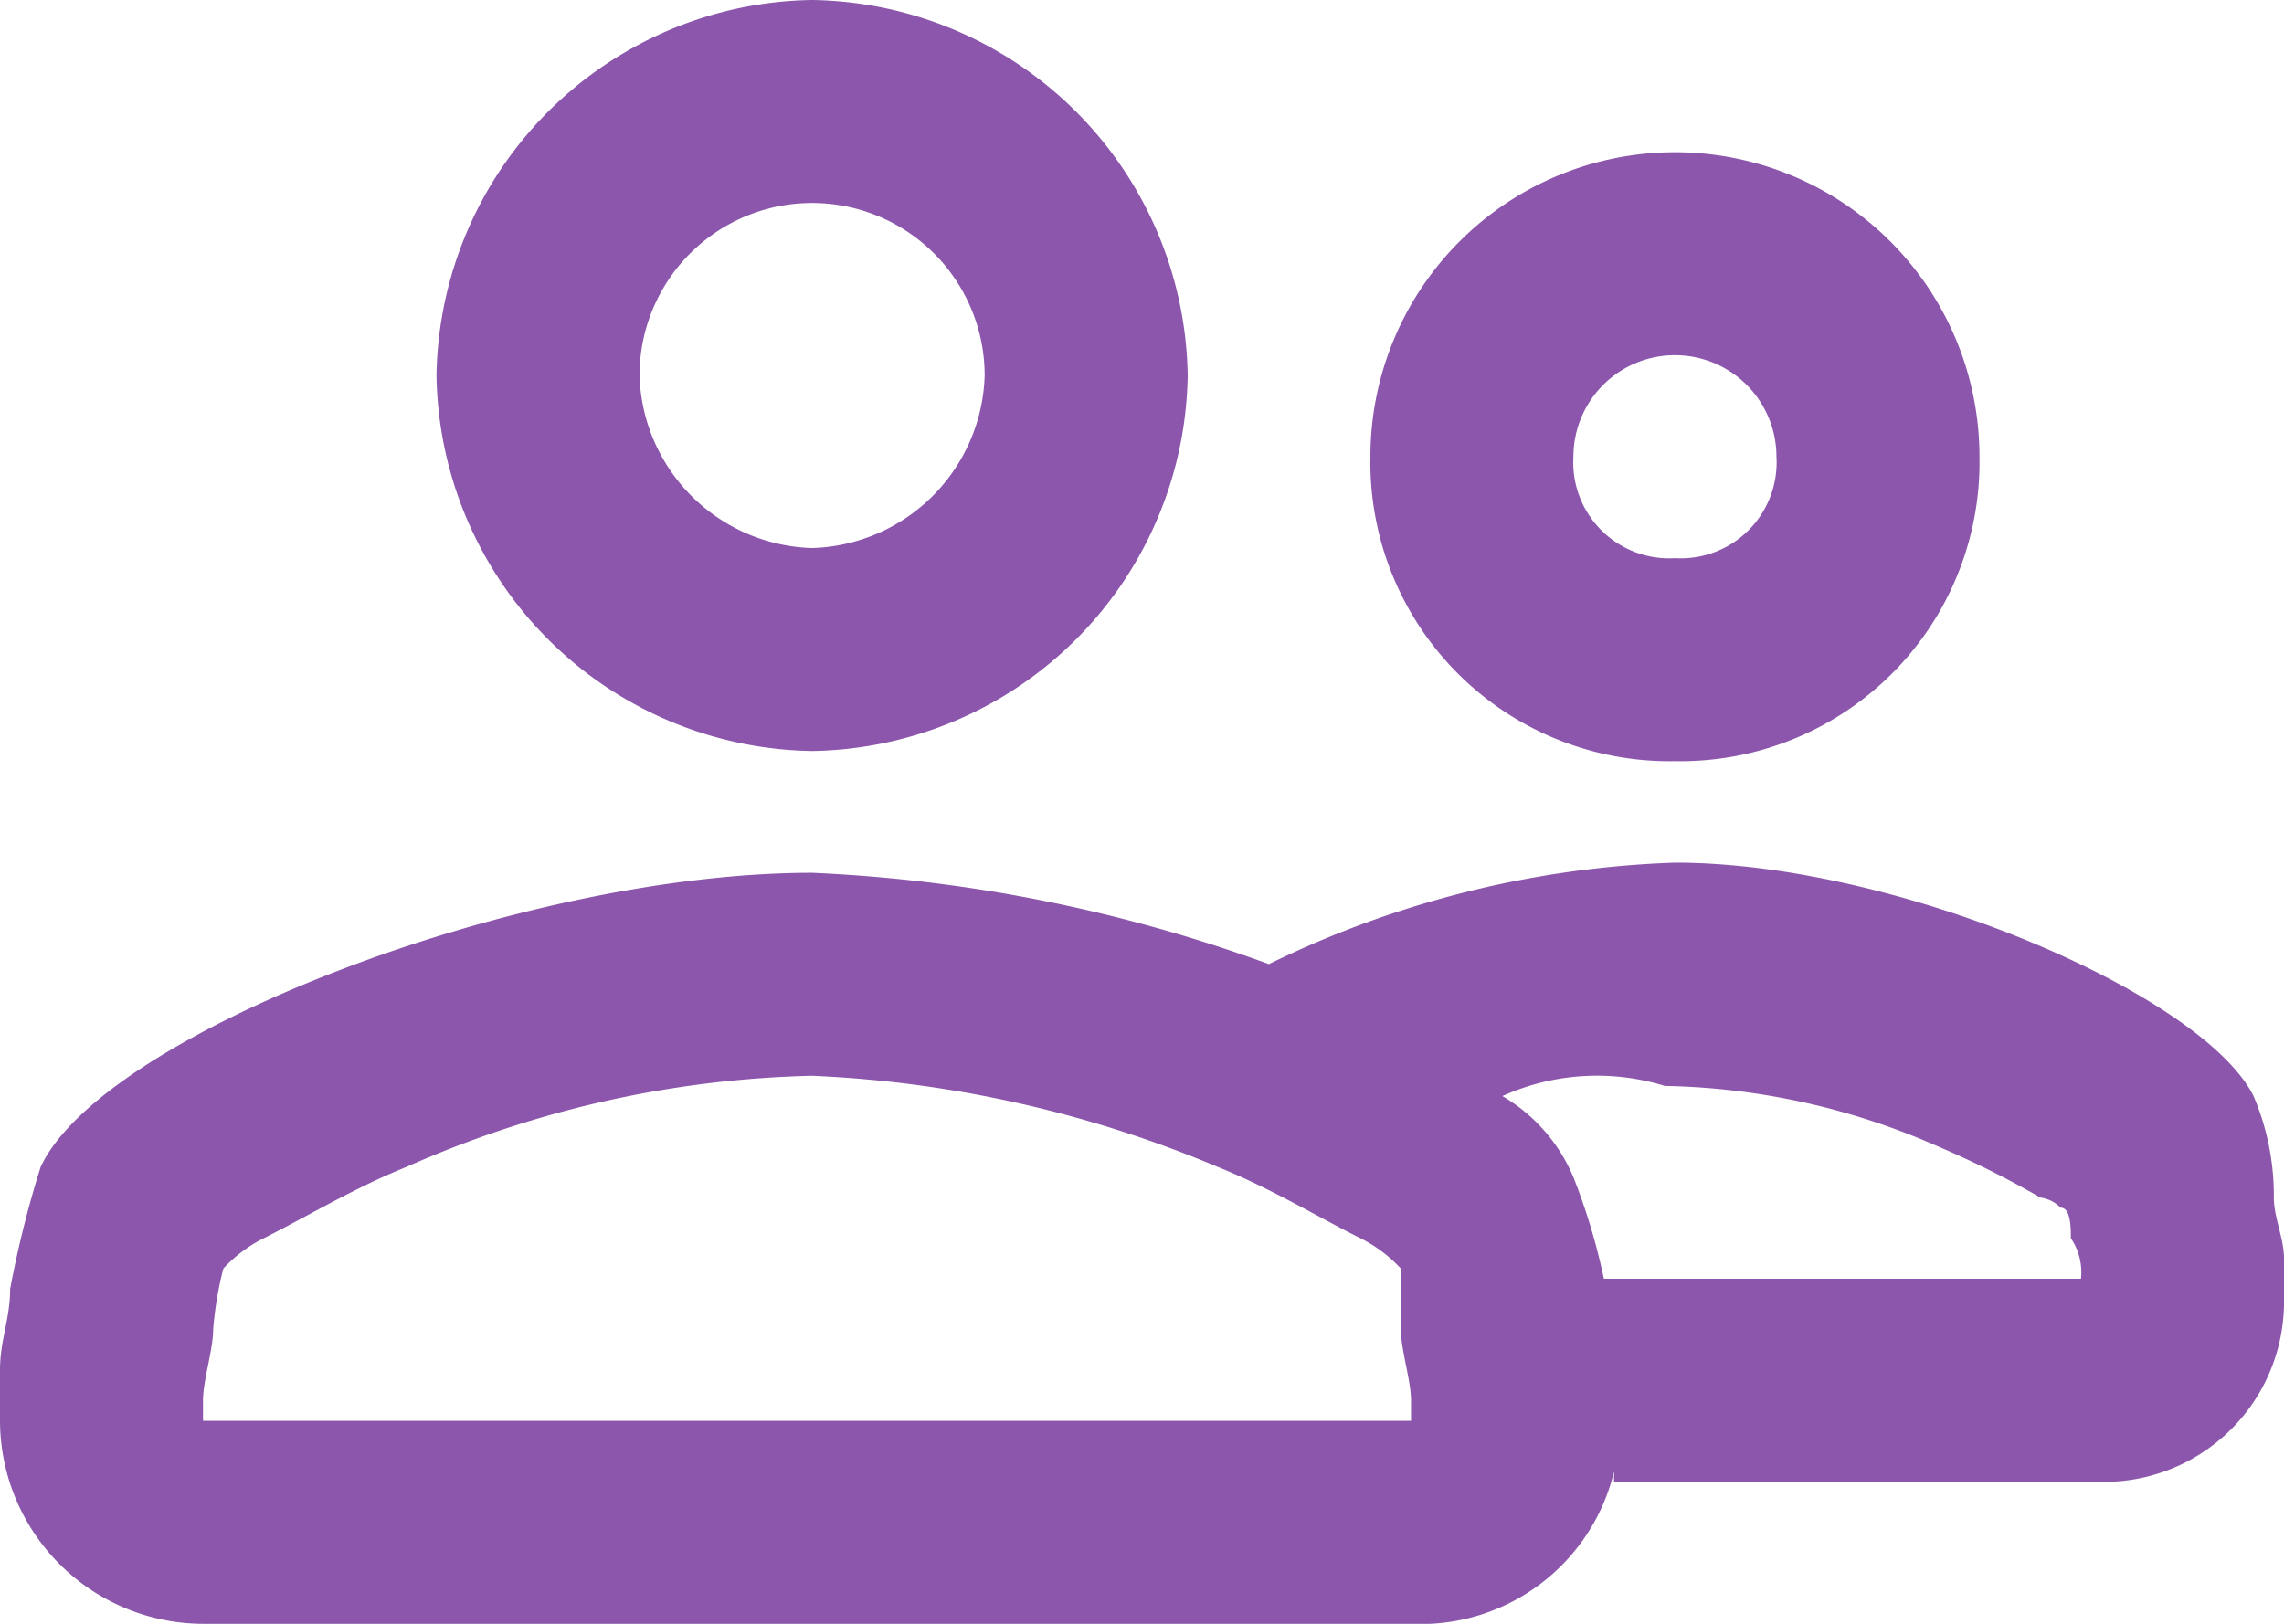 <svg xmlns="http://www.w3.org/2000/svg" width="22.5" height="16" viewBox="0 0 22.5 16">
  <path id="path" d="M18.4,18.5a1.96,1.96,0,0,1-2,1.5H4.5a2.006,2.006,0,0,1-2-2v-.5c0-.3.1-.5.1-.8a10.378,10.378,0,0,1,.3-1.2c.6-1.3,4.7-2.9,7.6-2.9a14.988,14.988,0,0,1,4.5.9,9.838,9.838,0,0,1,4-1c2.2,0,5.2,1.3,5.7,2.3a2.509,2.509,0,0,1,.2,1c0,.2.1.4.1.6v.4a1.774,1.774,0,0,1-1.7,1.8H18.4v-.1Zm-1.1-3.7a1.68,1.68,0,0,1,.7.8,6.213,6.213,0,0,1,.3,1H23a.6.6,0,0,0-.1-.4c0-.1,0-.3-.1-.3a.349.349,0,0,0-.2-.1,9.292,9.292,0,0,0-1-.5,6.967,6.967,0,0,0-2.7-.6,2.265,2.265,0,0,0-1.6.1ZM19,11.5a2.946,2.946,0,0,1-3-3,3,3,0,0,1,6,0,2.946,2.946,0,0,1-3,3Zm0-2a.945.945,0,0,0,1-1,1,1,0,0,0-2,0,.945.945,0,0,0,1,1Zm-8.5,1.9A3.757,3.757,0,0,1,6.8,7.7,3.757,3.757,0,0,1,10.5,4a3.757,3.757,0,0,1,3.7,3.7,3.757,3.757,0,0,1-3.7,3.7Zm0-2a1.752,1.752,0,0,0,1.7-1.7,1.7,1.7,0,1,0-3.4,0,1.752,1.752,0,0,0,1.7,1.7Zm5.8,7.1a1.38,1.38,0,0,0-.4-.3c-.4-.2-.9-.5-1.4-.7a11.574,11.574,0,0,0-4-.9,10.414,10.414,0,0,0-4,.9c-.5.2-1,.5-1.4.7a1.381,1.381,0,0,0-.4.3h0a3.536,3.536,0,0,0-.1.6c0,.2-.1.5-.1.7V18H16.4v-.2c0-.2-.1-.5-.1-.7v-.6Z" transform="translate(-2.5 -4)" fill="#8b56ac"/>
</svg>
